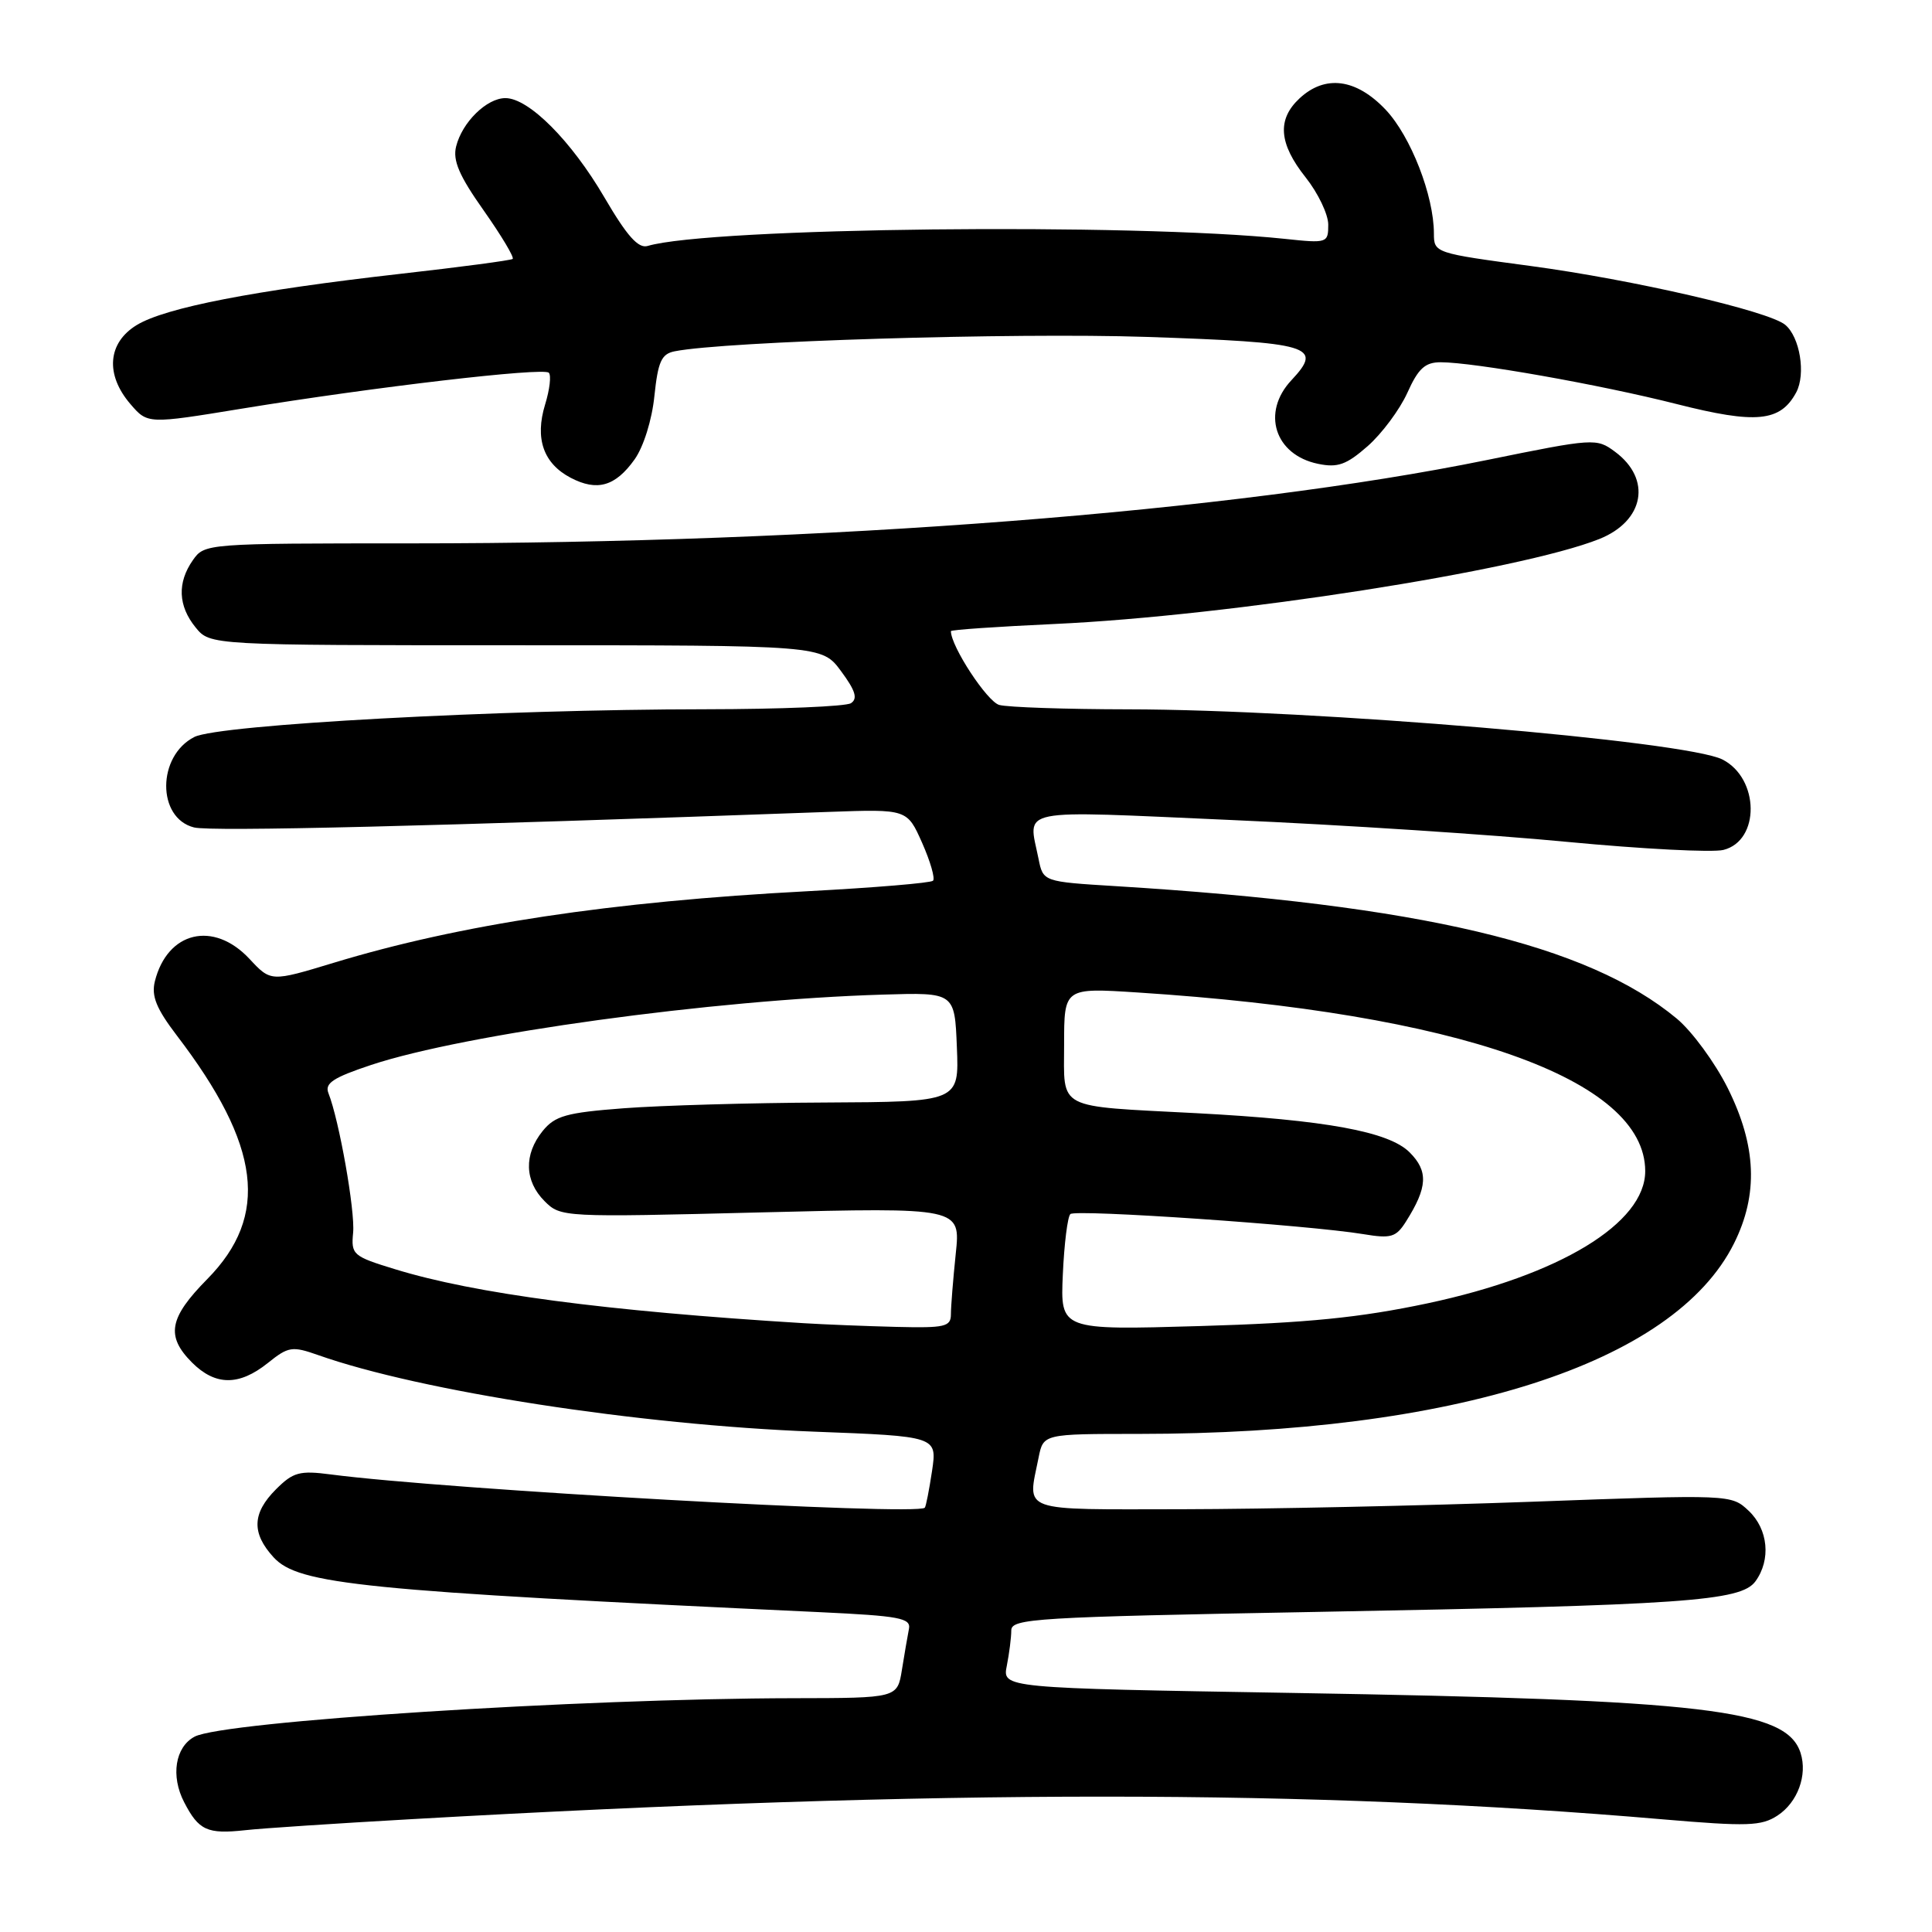 <?xml version="1.0" encoding="UTF-8" standalone="no"?>
<!DOCTYPE svg PUBLIC "-//W3C//DTD SVG 1.1//EN" "http://www.w3.org/Graphics/SVG/1.1/DTD/svg11.dtd" >
<svg xmlns="http://www.w3.org/2000/svg" xmlns:xlink="http://www.w3.org/1999/xlink" version="1.1" viewBox="0 0 256 256">
 <g >
 <path fill="currentColor"
d=" M 54.50 241.05 C 124.69 237.06 173.74 237.07 220.30 241.07 C 231.55 242.03 233.39 241.97 235.53 240.57 C 238.19 238.83 239.52 235.22 238.59 232.29 C 236.76 226.50 226.04 225.24 171.16 224.32 C 132.81 223.68 132.81 223.68 133.41 220.71 C 133.73 219.08 134.00 216.98 134.00 216.04 C 134.00 214.46 137.21 214.27 174.25 213.59 C 223.23 212.69 230.67 212.17 232.60 209.54 C 234.69 206.68 234.30 202.63 231.70 200.18 C 229.40 198.02 229.33 198.02 202.95 198.99 C 188.40 199.52 167.61 199.96 156.75 199.98 C 134.79 200.00 136.15 200.49 137.62 193.13 C 138.25 190.00 138.25 190.00 150.88 190.00 C 192.74 189.99 221.81 180.69 229.76 164.77 C 233.01 158.26 232.75 151.83 228.93 144.17 C 227.24 140.79 224.20 136.65 222.18 134.97 C 210.35 125.13 188.24 119.91 147.86 117.42 C 138.22 116.83 138.22 116.83 137.61 113.79 C 136.24 106.96 134.19 107.38 163.25 108.66 C 177.69 109.29 197.66 110.59 207.63 111.55 C 217.60 112.50 226.93 112.98 228.36 112.62 C 233.24 111.40 233.15 103.15 228.24 100.64 C 223.41 98.18 174.17 94.02 149.50 93.99 C 141.25 93.98 133.56 93.72 132.41 93.41 C 130.81 92.98 126.00 85.65 126.00 83.63 C 126.00 83.45 132.19 83.03 139.75 82.68 C 162.89 81.62 201.46 75.60 211.92 71.42 C 217.89 69.03 218.89 63.48 214.00 59.86 C 211.55 58.04 211.23 58.06 197.00 60.96 C 163.38 67.82 109.42 72.00 54.50 72.00 C 27.33 72.00 27.10 72.02 25.56 74.22 C 23.47 77.20 23.59 80.28 25.92 83.14 C 27.84 85.50 27.84 85.50 68.37 85.50 C 108.91 85.50 108.91 85.50 111.45 88.94 C 113.36 91.52 113.68 92.58 112.75 93.18 C 112.06 93.61 103.40 93.97 93.50 93.98 C 66.02 94.00 29.02 96.01 25.76 97.65 C 20.80 100.16 20.77 108.40 25.71 109.64 C 27.96 110.21 57.33 109.49 109.85 107.58 C 120.20 107.21 120.20 107.21 122.19 111.69 C 123.28 114.15 123.93 116.41 123.63 116.70 C 123.34 117.00 115.86 117.62 107.02 118.09 C 80.89 119.47 60.98 122.48 44.20 127.58 C 35.89 130.10 35.89 130.10 33.05 127.05 C 28.29 121.96 22.18 123.41 20.52 130.03 C 20.04 131.98 20.71 133.64 23.43 137.21 C 34.57 151.79 35.73 161.10 27.46 169.49 C 22.39 174.63 21.95 177.04 25.45 180.55 C 28.54 183.63 31.67 183.65 35.47 180.62 C 38.22 178.41 38.70 178.34 42.17 179.56 C 55.76 184.36 84.65 188.82 107.84 189.70 C 124.18 190.32 124.18 190.32 123.50 194.91 C 123.12 197.43 122.69 199.63 122.54 199.78 C 121.50 200.87 59.07 197.37 43.82 195.37 C 39.70 194.83 38.84 195.07 36.57 197.34 C 33.41 200.50 33.31 203.14 36.25 206.35 C 39.55 209.95 47.86 210.79 108.63 213.62 C 119.21 214.12 120.72 214.40 120.44 215.84 C 120.26 216.75 119.84 219.19 119.51 221.25 C 118.91 225.00 118.91 225.00 105.20 225.02 C 76.80 225.06 29.57 228.09 25.78 230.12 C 23.21 231.49 22.60 235.33 24.40 238.80 C 26.33 242.54 27.46 243.06 32.50 242.51 C 34.70 242.26 44.60 241.61 54.50 241.05 Z  M 84.09 60.87 C 85.27 59.21 86.39 55.64 86.71 52.48 C 87.19 47.91 87.64 46.90 89.39 46.55 C 96.10 45.22 134.27 44.06 151.85 44.64 C 173.79 45.38 175.37 45.84 171.13 50.37 C 167.11 54.64 168.90 60.28 174.65 61.46 C 177.25 62.00 178.40 61.59 181.23 59.11 C 183.11 57.45 185.47 54.28 186.48 52.05 C 187.93 48.82 188.83 48.00 190.90 48.00 C 195.33 48.01 212.00 50.96 222.17 53.54 C 232.70 56.21 235.91 55.90 238.01 51.99 C 239.30 49.57 238.50 44.66 236.55 43.04 C 234.35 41.21 216.35 37.06 202.78 35.24 C 190.14 33.55 190.00 33.51 190.00 30.95 C 190.00 25.94 186.94 18.07 183.61 14.54 C 179.70 10.41 175.59 9.87 172.19 13.04 C 169.20 15.83 169.44 19.02 173.00 23.50 C 174.65 25.58 176.00 28.40 176.00 29.77 C 176.00 32.20 175.87 32.25 170.25 31.65 C 150.00 29.52 94.07 30.14 85.82 32.59 C 84.58 32.96 83.09 31.29 80.10 26.18 C 75.71 18.66 70.07 13.00 66.97 13.00 C 64.50 13.00 61.24 16.19 60.44 19.40 C 59.97 21.26 60.84 23.29 64.10 27.90 C 66.45 31.24 68.17 34.12 67.93 34.31 C 67.70 34.50 60.98 35.39 53.00 36.29 C 33.68 38.48 21.92 40.76 18.12 43.07 C 14.26 45.42 13.92 49.63 17.28 53.54 C 19.56 56.19 19.56 56.19 32.03 54.15 C 49.56 51.28 71.99 48.66 72.72 49.39 C 73.06 49.73 72.84 51.62 72.23 53.60 C 70.85 58.11 72.00 61.41 75.62 63.31 C 79.12 65.14 81.54 64.45 84.09 60.87 Z  M 106.50 175.33 C 80.26 173.72 62.91 171.43 52.32 168.17 C 46.76 166.47 46.51 166.25 46.79 163.34 C 47.07 160.47 44.94 148.43 43.52 144.85 C 43.00 143.54 44.13 142.79 49.18 141.11 C 61.61 136.99 94.45 132.47 117.00 131.79 C 126.50 131.50 126.50 131.50 126.79 138.75 C 127.09 146.00 127.09 146.00 109.29 146.09 C 99.51 146.13 87.52 146.48 82.65 146.85 C 75.02 147.43 73.54 147.85 71.90 149.87 C 69.40 152.97 69.49 156.49 72.16 159.16 C 74.29 161.29 74.57 161.31 100.80 160.65 C 127.29 159.99 127.29 159.99 126.64 166.14 C 126.29 169.52 126.00 173.13 126.00 174.15 C 126.00 175.80 125.21 175.98 118.75 175.82 C 114.76 175.72 109.25 175.50 106.50 175.33 Z  M 140.83 168.88 C 141.01 164.82 141.46 161.22 141.83 160.87 C 142.53 160.21 173.41 162.33 180.65 163.53 C 184.32 164.14 184.98 163.95 186.30 161.86 C 189.17 157.32 189.28 155.19 186.78 152.69 C 184.03 149.94 175.66 148.41 158.50 147.50 C 139.75 146.52 141.00 147.17 141.00 138.39 C 141.00 130.88 141.00 130.88 150.75 131.51 C 193.24 134.25 217.98 142.96 218.00 155.17 C 218.01 162.09 206.66 168.98 189.15 172.70 C 180.17 174.60 173.27 175.29 159.00 175.71 C 140.50 176.25 140.50 176.25 140.83 168.88 Z "/>
</g>
</svg>